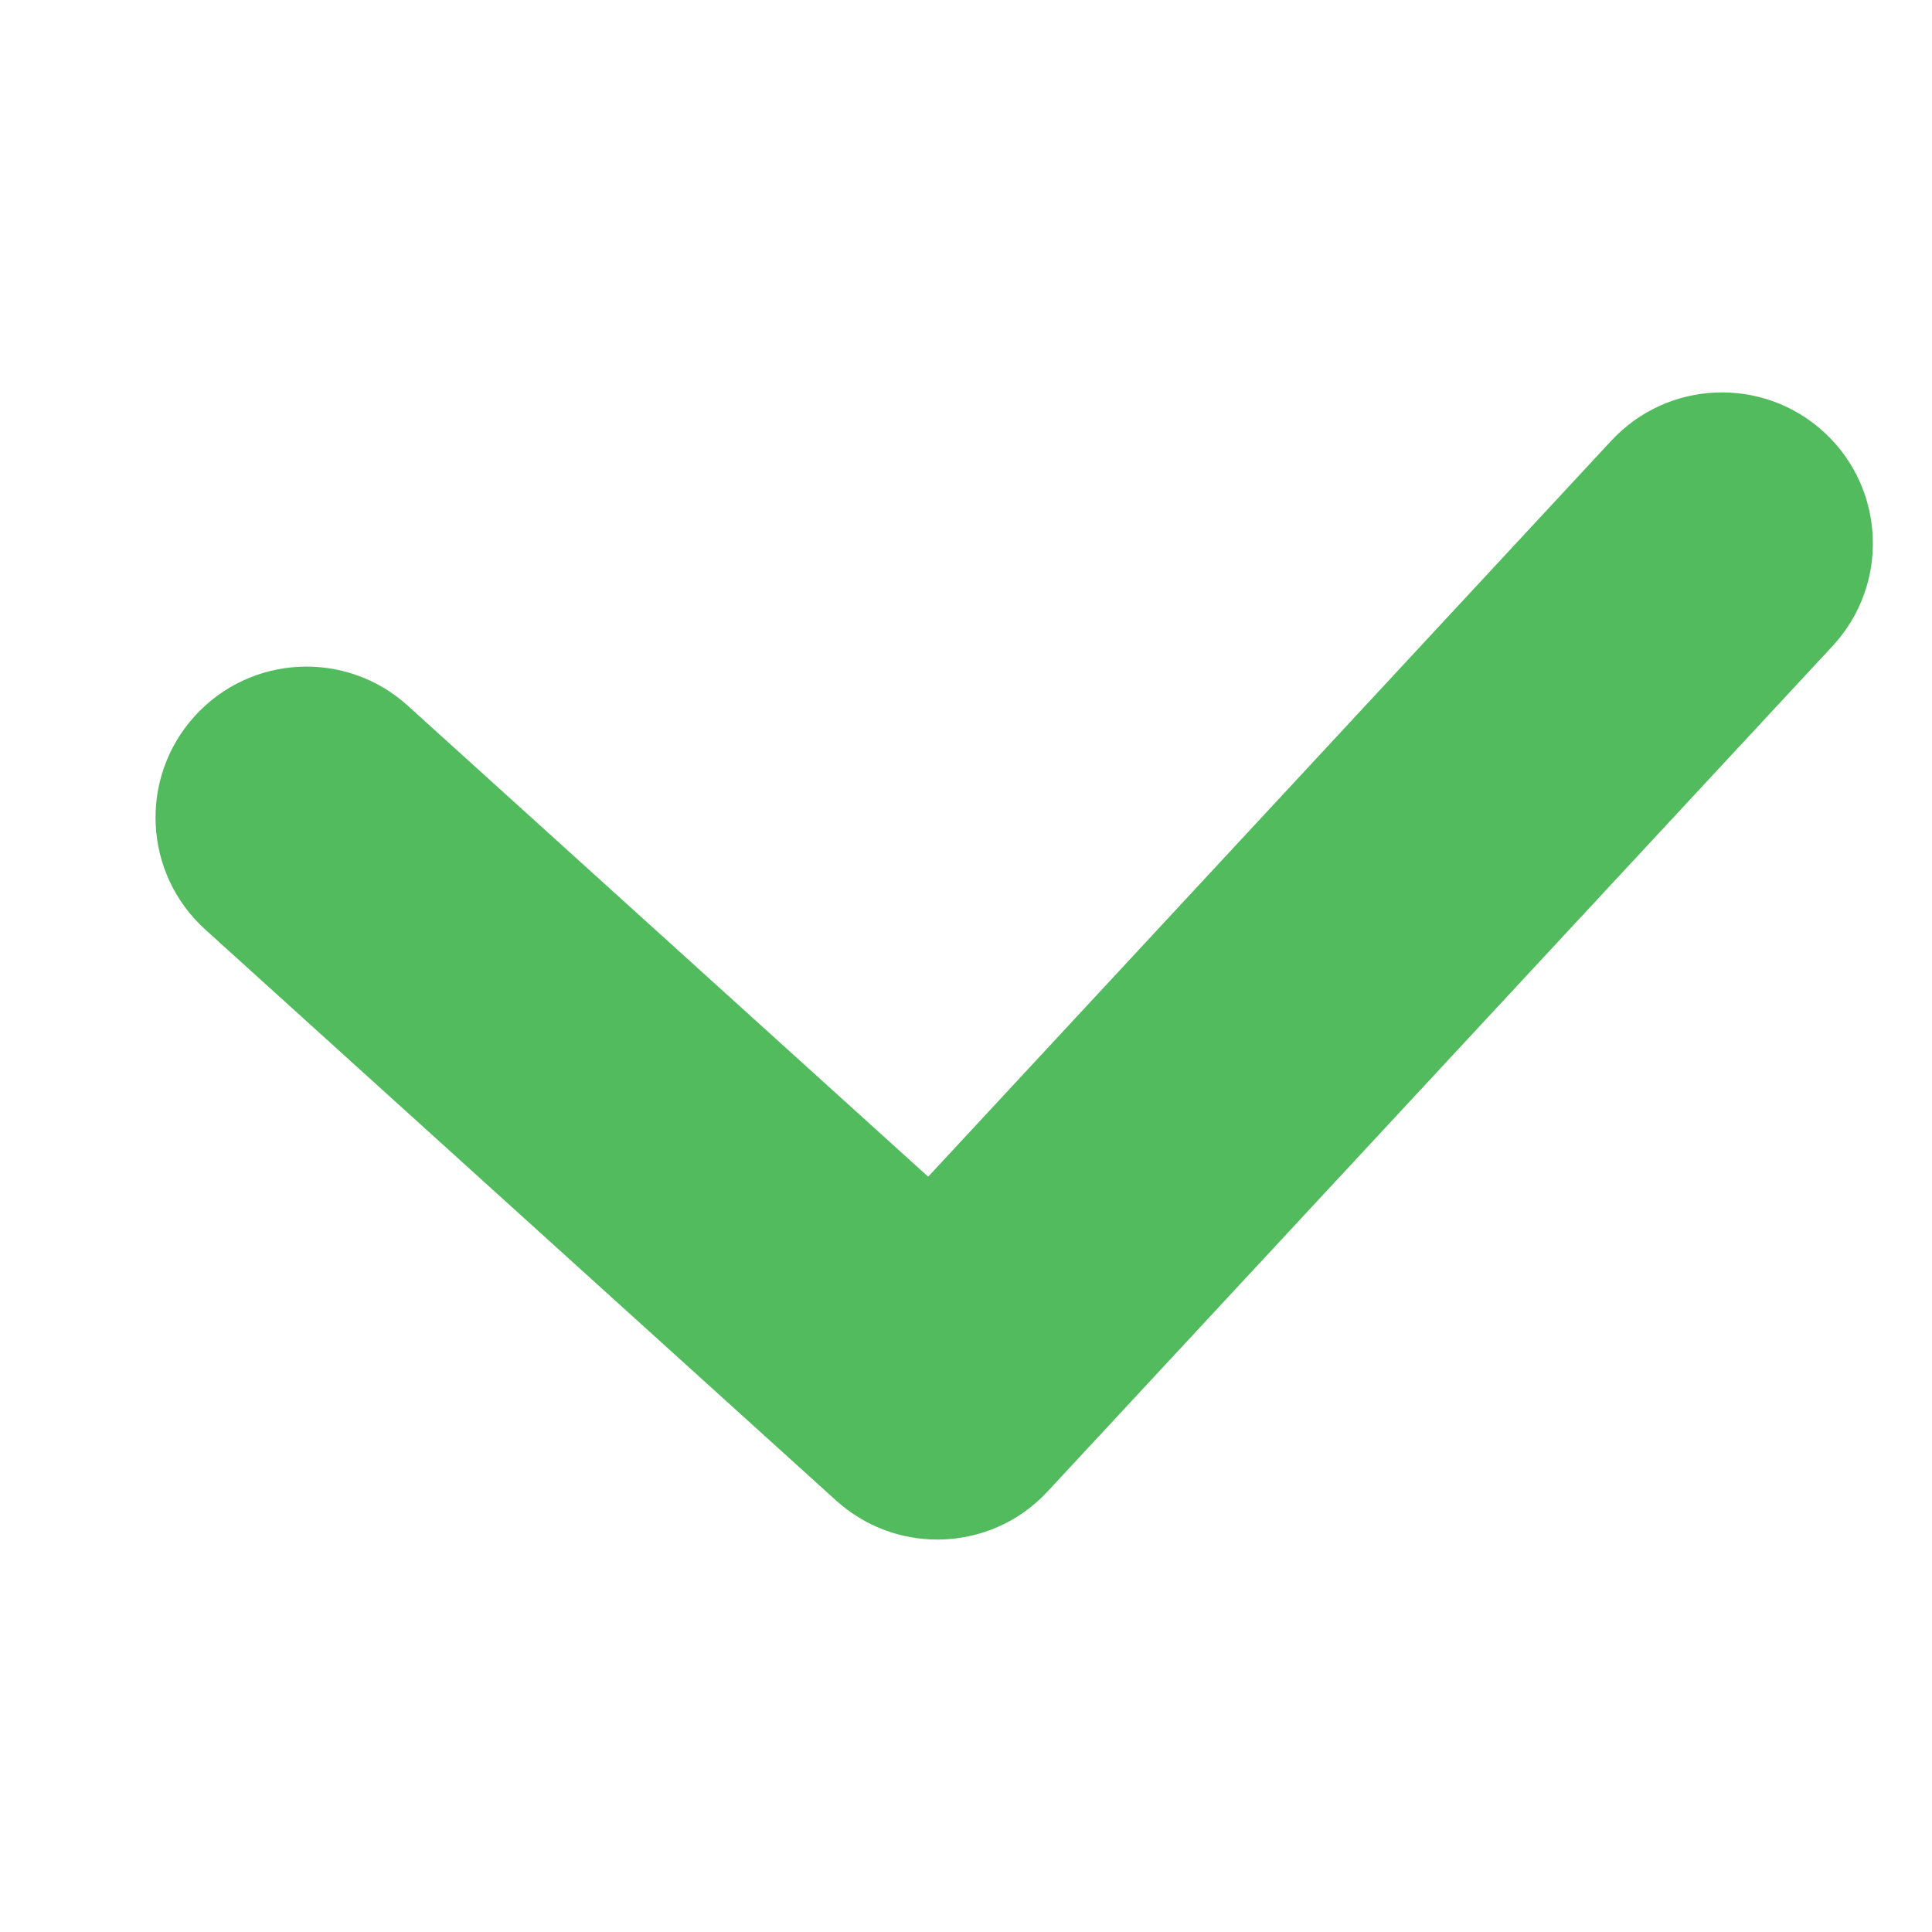<?xml version="1.0" encoding="utf-8"?>
<!-- Generator: Adobe Illustrator 16.0.0, SVG Export Plug-In . SVG Version: 6.00 Build 0)  -->
<!DOCTYPE svg PUBLIC "-//W3C//DTD SVG 1.1//EN" "http://www.w3.org/Graphics/SVG/1.1/DTD/svg11.dtd">
<svg version="1.1" id="Слой_2" xmlns="http://www.w3.org/2000/svg" xmlns:xlink="http://www.w3.org/1999/xlink" x="0px" y="0px"
	 width="64px" height="64px" viewBox="0 0 64 64" enable-background="new 0 0 64 64" xml:space="preserve">
<rect opacity="0" fill="#FFFFFF" width="64" height="64"/>
<path fill="#52BB5E" d="M31.051,51c-1.197,0-2.397-0.428-3.354-1.293l-20.9-18.917c-2.047-1.853-2.205-5.015-0.352-7.062
	c1.854-2.049,5.015-2.206,7.062-0.352l17.24,15.604l22.631-24.383c1.88-2.023,5.042-2.141,7.066-0.262
	c2.023,1.879,2.141,5.042,0.262,7.066l-25.998,28C33.729,50.462,32.394,51,31.051,51z"/>
</svg>
